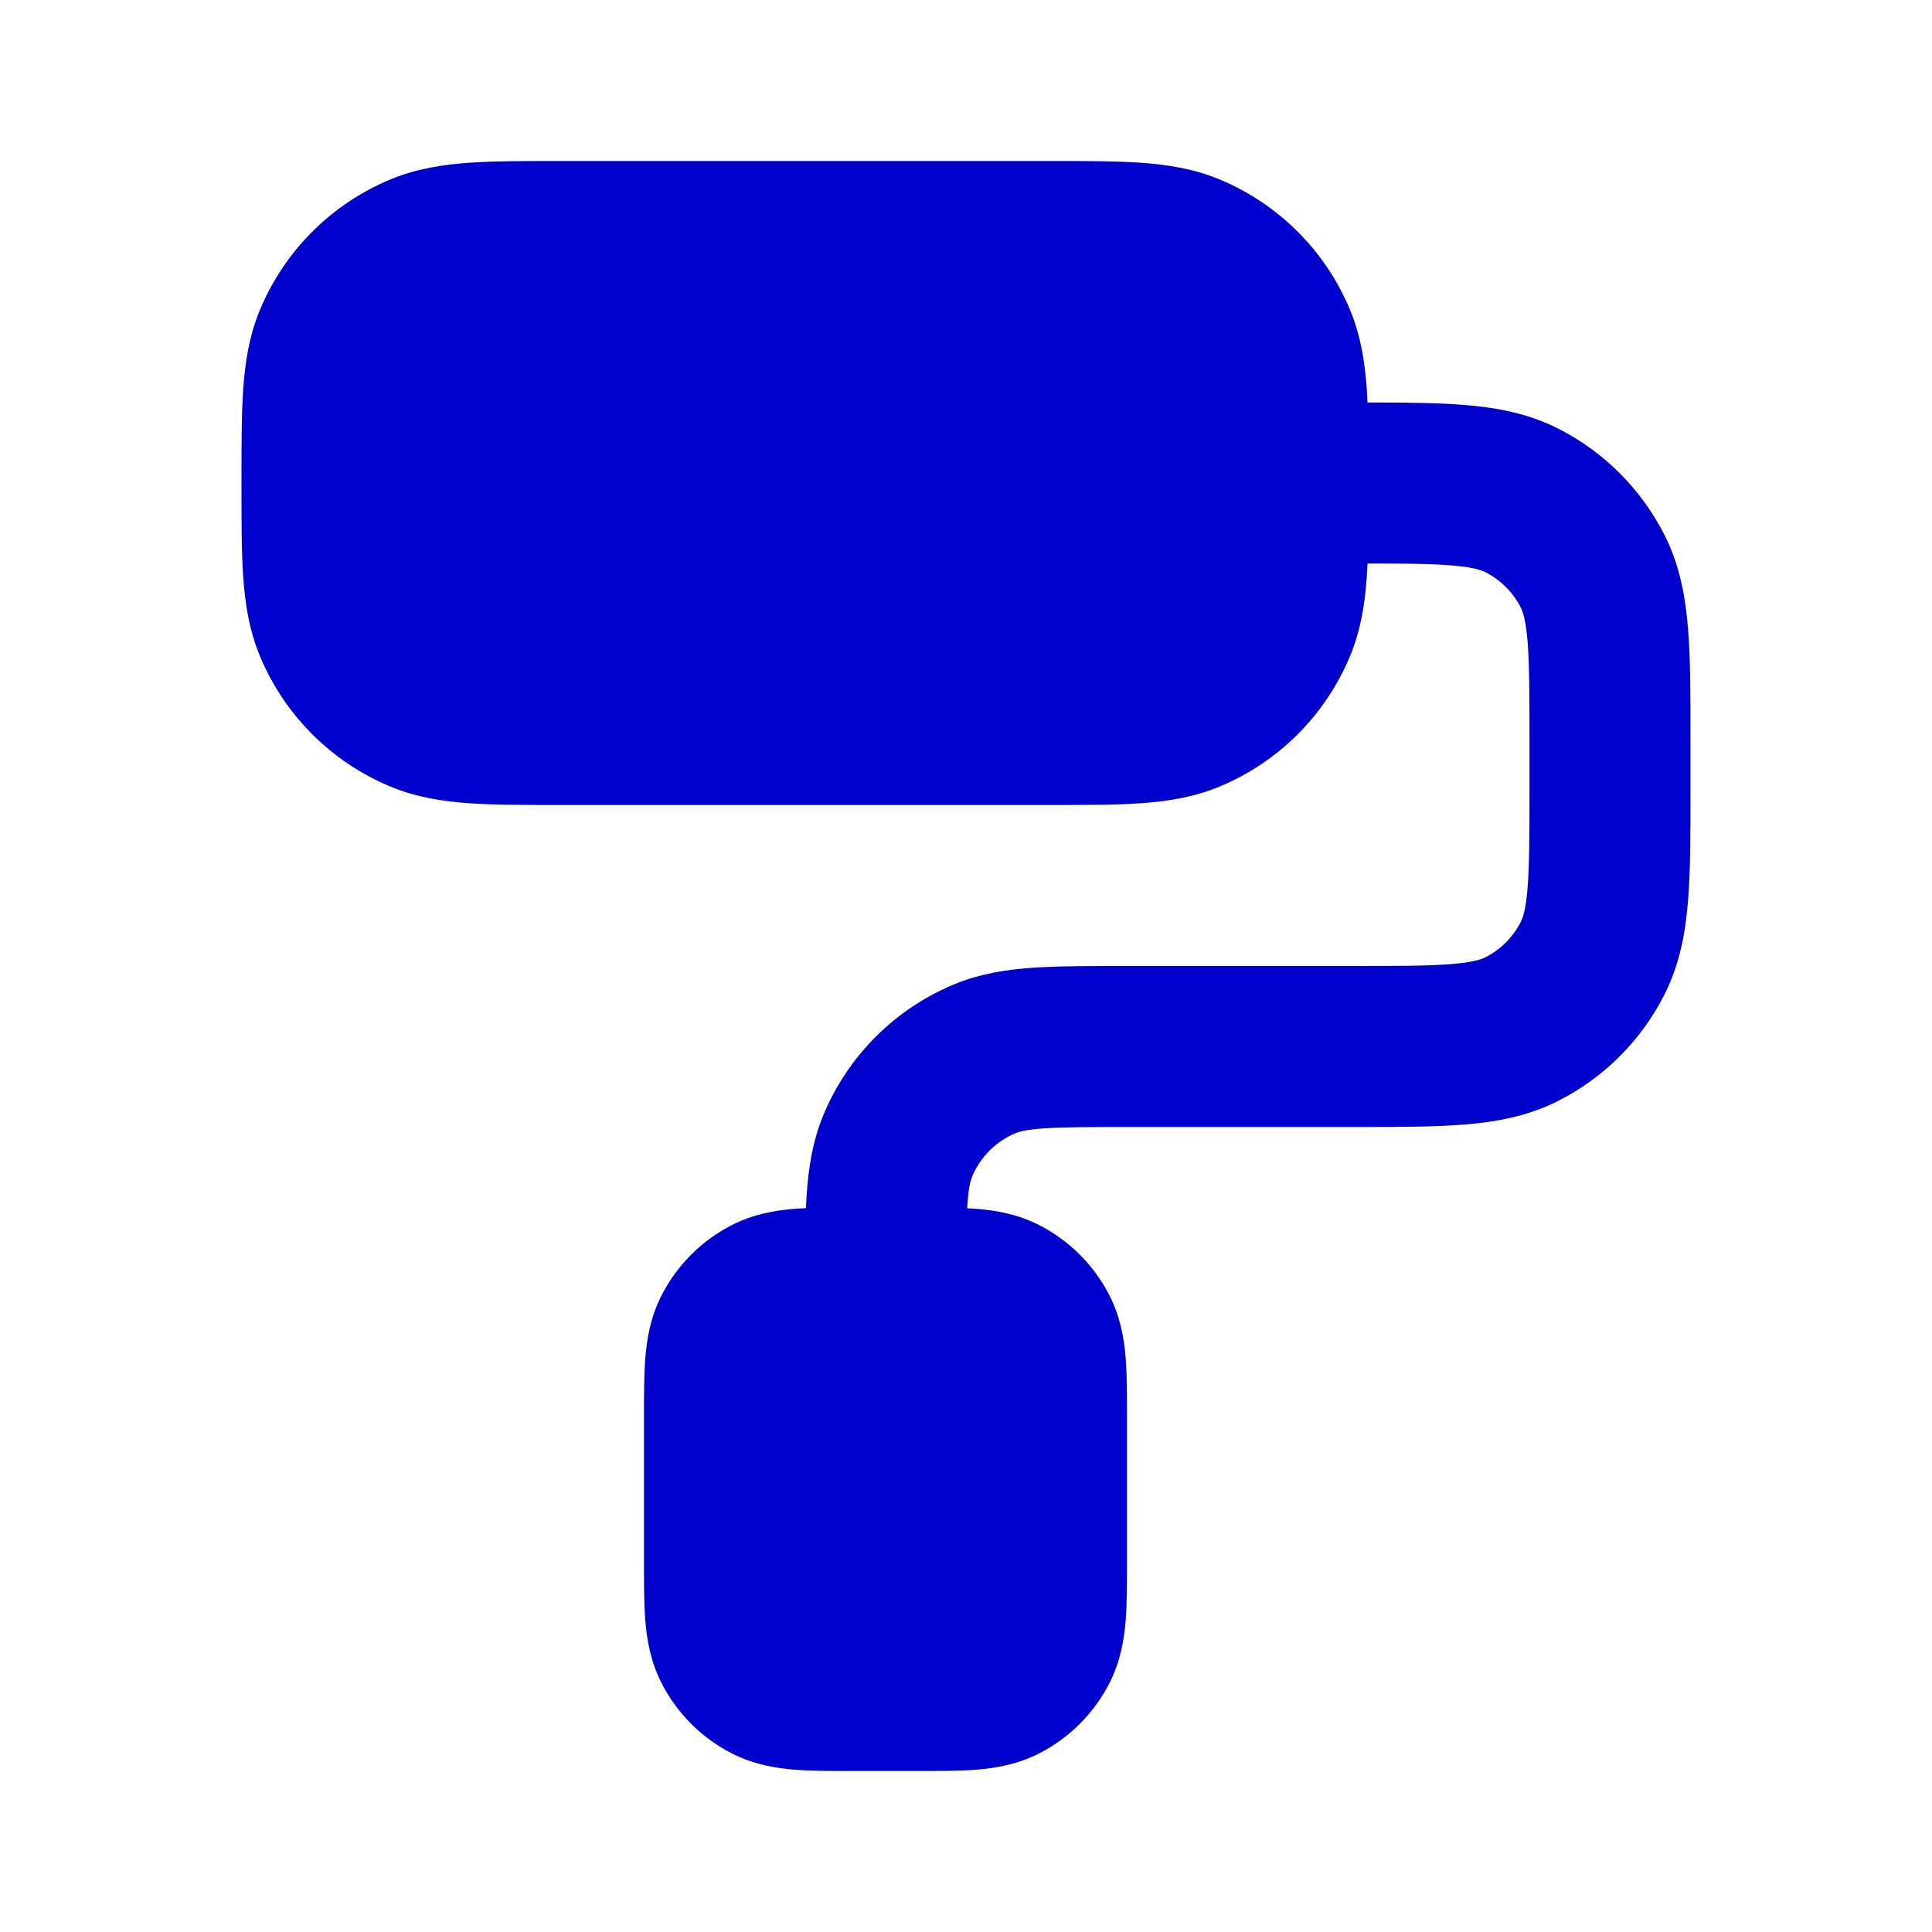 <svg width="24" height="24" viewBox="0 0 24 24" fill="none" xmlns="http://www.w3.org/2000/svg">
<path fill-rule="evenodd" clip-rule="evenodd" d="M6.968 2H13.032C13.471 2 13.849 2 14.162 2.021C14.492 2.044 14.822 2.093 15.148 2.228C15.883 2.533 16.467 3.117 16.772 3.852C16.907 4.178 16.956 4.508 16.979 4.838C16.982 4.89 16.985 4.944 16.988 5C17.452 5 17.856 5.003 18.195 5.031C18.59 5.063 18.984 5.134 19.362 5.327C19.927 5.615 20.385 6.074 20.673 6.638C20.866 7.016 20.937 7.41 20.969 7.805C21 8.18 21 8.634 21 9.161V9.839C21 10.366 21 10.82 20.969 11.195C20.937 11.59 20.866 11.984 20.673 12.362C20.385 12.927 19.927 13.385 19.362 13.673C18.984 13.866 18.59 13.937 18.195 13.969C17.82 14 17.366 14 16.838 14H14C13.52 14 13.211 14.001 12.974 14.017C12.746 14.032 12.659 14.059 12.617 14.076C12.372 14.178 12.178 14.372 12.076 14.617C12.059 14.659 12.032 14.746 12.017 14.974C12.016 14.985 12.015 14.997 12.014 15.009C12.057 15.011 12.098 15.014 12.138 15.017C12.367 15.036 12.637 15.08 12.908 15.218C13.284 15.41 13.59 15.716 13.782 16.092C13.92 16.363 13.964 16.633 13.983 16.862C14 17.07 14 17.316 14 17.568V19.432C14 19.684 14 19.93 13.983 20.138C13.964 20.367 13.92 20.637 13.782 20.908C13.59 21.284 13.284 21.59 12.908 21.782C12.637 21.92 12.367 21.964 12.138 21.983C11.93 22 11.684 22 11.432 22H10.568C10.316 22 10.07 22 9.862 21.983C9.633 21.964 9.363 21.92 9.092 21.782C8.716 21.59 8.41 21.284 8.218 20.908C8.08 20.637 8.036 20.367 8.017 20.138C8 19.93 8 19.684 8 19.432V17.568C8 17.316 8 17.07 8.017 16.862C8.036 16.633 8.08 16.363 8.218 16.092C8.41 15.716 8.716 15.41 9.092 15.218C9.363 15.08 9.633 15.036 9.862 15.017C9.91 15.013 9.96 15.01 10.012 15.008C10.014 14.949 10.018 14.892 10.021 14.838C10.044 14.508 10.093 14.178 10.228 13.852C10.533 13.117 11.117 12.533 11.852 12.228C12.178 12.093 12.508 12.044 12.838 12.021C13.151 12 13.529 12 13.968 12H16.8C17.377 12 17.749 11.999 18.032 11.976C18.304 11.954 18.404 11.916 18.454 11.891C18.642 11.795 18.795 11.642 18.891 11.454C18.916 11.405 18.954 11.304 18.976 11.032C18.999 10.749 19 10.377 19 9.8V9.2C19 8.623 18.999 8.251 18.976 7.968C18.954 7.696 18.916 7.595 18.891 7.546C18.795 7.358 18.642 7.205 18.454 7.109C18.404 7.084 18.304 7.046 18.032 7.024C17.781 7.003 17.459 7 16.988 7C16.985 7.056 16.982 7.11 16.979 7.162C16.956 7.492 16.907 7.822 16.772 8.148C16.467 8.883 15.883 9.467 15.148 9.772C14.822 9.907 14.492 9.956 14.162 9.979C13.849 10 13.471 10 13.032 10H6.968C6.529 10 6.151 10 5.838 9.979C5.508 9.956 5.178 9.907 4.852 9.772C4.117 9.467 3.533 8.883 3.228 8.148C3.093 7.822 3.044 7.492 3.021 7.162C3 6.849 3 6.471 3 6.032V5.968C3 5.529 3 5.151 3.021 4.838C3.044 4.508 3.093 4.178 3.228 3.852C3.533 3.117 4.117 2.533 4.852 2.228C5.178 2.093 5.508 2.044 5.838 2.021C6.151 2 6.529 2 6.968 2Z" fill="#0000CC"/>
</svg>
